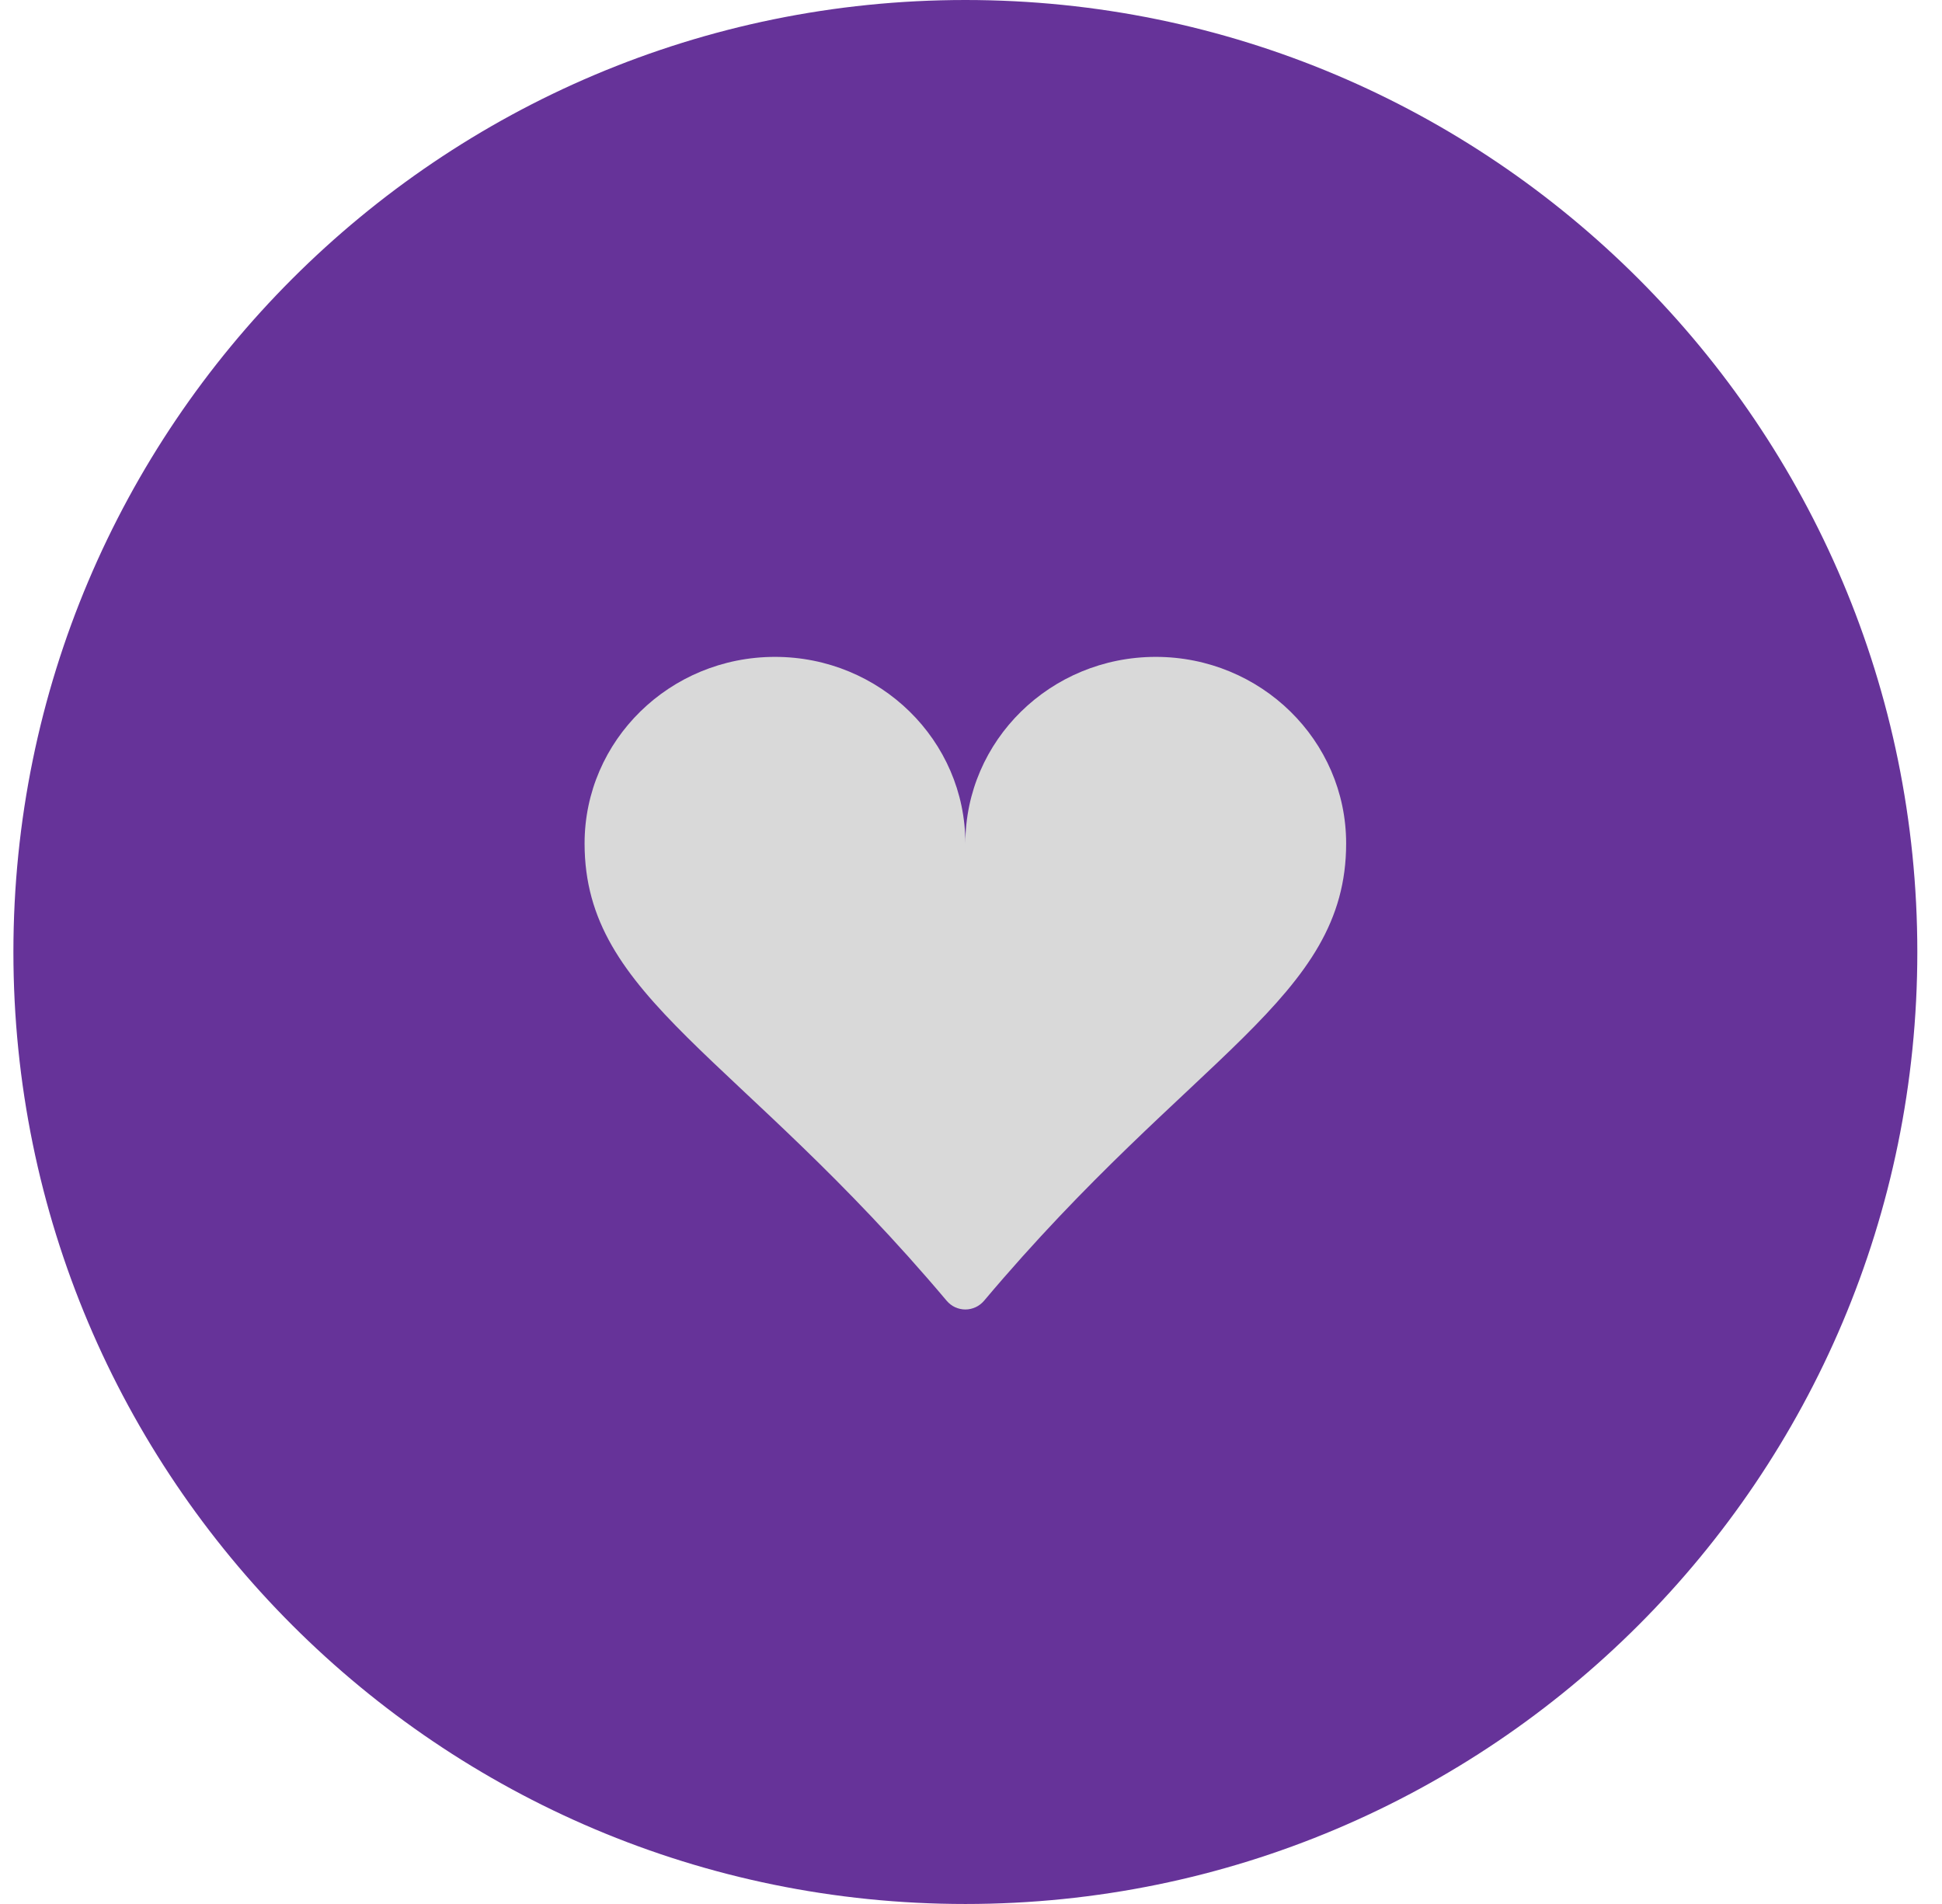 <svg width="51" height="50" viewBox="0 0 51 50" fill="none" xmlns="http://www.w3.org/2000/svg">
<path d="M50.352 25C50.352 38.807 39.159 50 25.352 50C11.544 50 0.352 38.807 0.352 25C0.352 11.193 11.544 0 25.352 0C39.159 0 50.352 11.193 50.352 25Z" fill="#663399"/>
<path d="M20.352 17.25C23.114 17.25 25.352 19.444 25.352 22.15C25.352 19.444 27.589 17.25 30.352 17.25C33.114 17.25 35.352 19.444 35.352 22.15C35.352 26.229 31.309 27.668 25.842 34.16C25.781 34.231 25.706 34.289 25.622 34.328C25.537 34.367 25.445 34.388 25.352 34.388C25.258 34.388 25.166 34.367 25.081 34.328C24.997 34.289 24.922 34.231 24.862 34.16C19.394 27.668 15.352 26.229 15.352 22.15C15.352 19.444 17.589 17.25 20.352 17.25Z" fill="#D9D9D9"/>
</svg>
